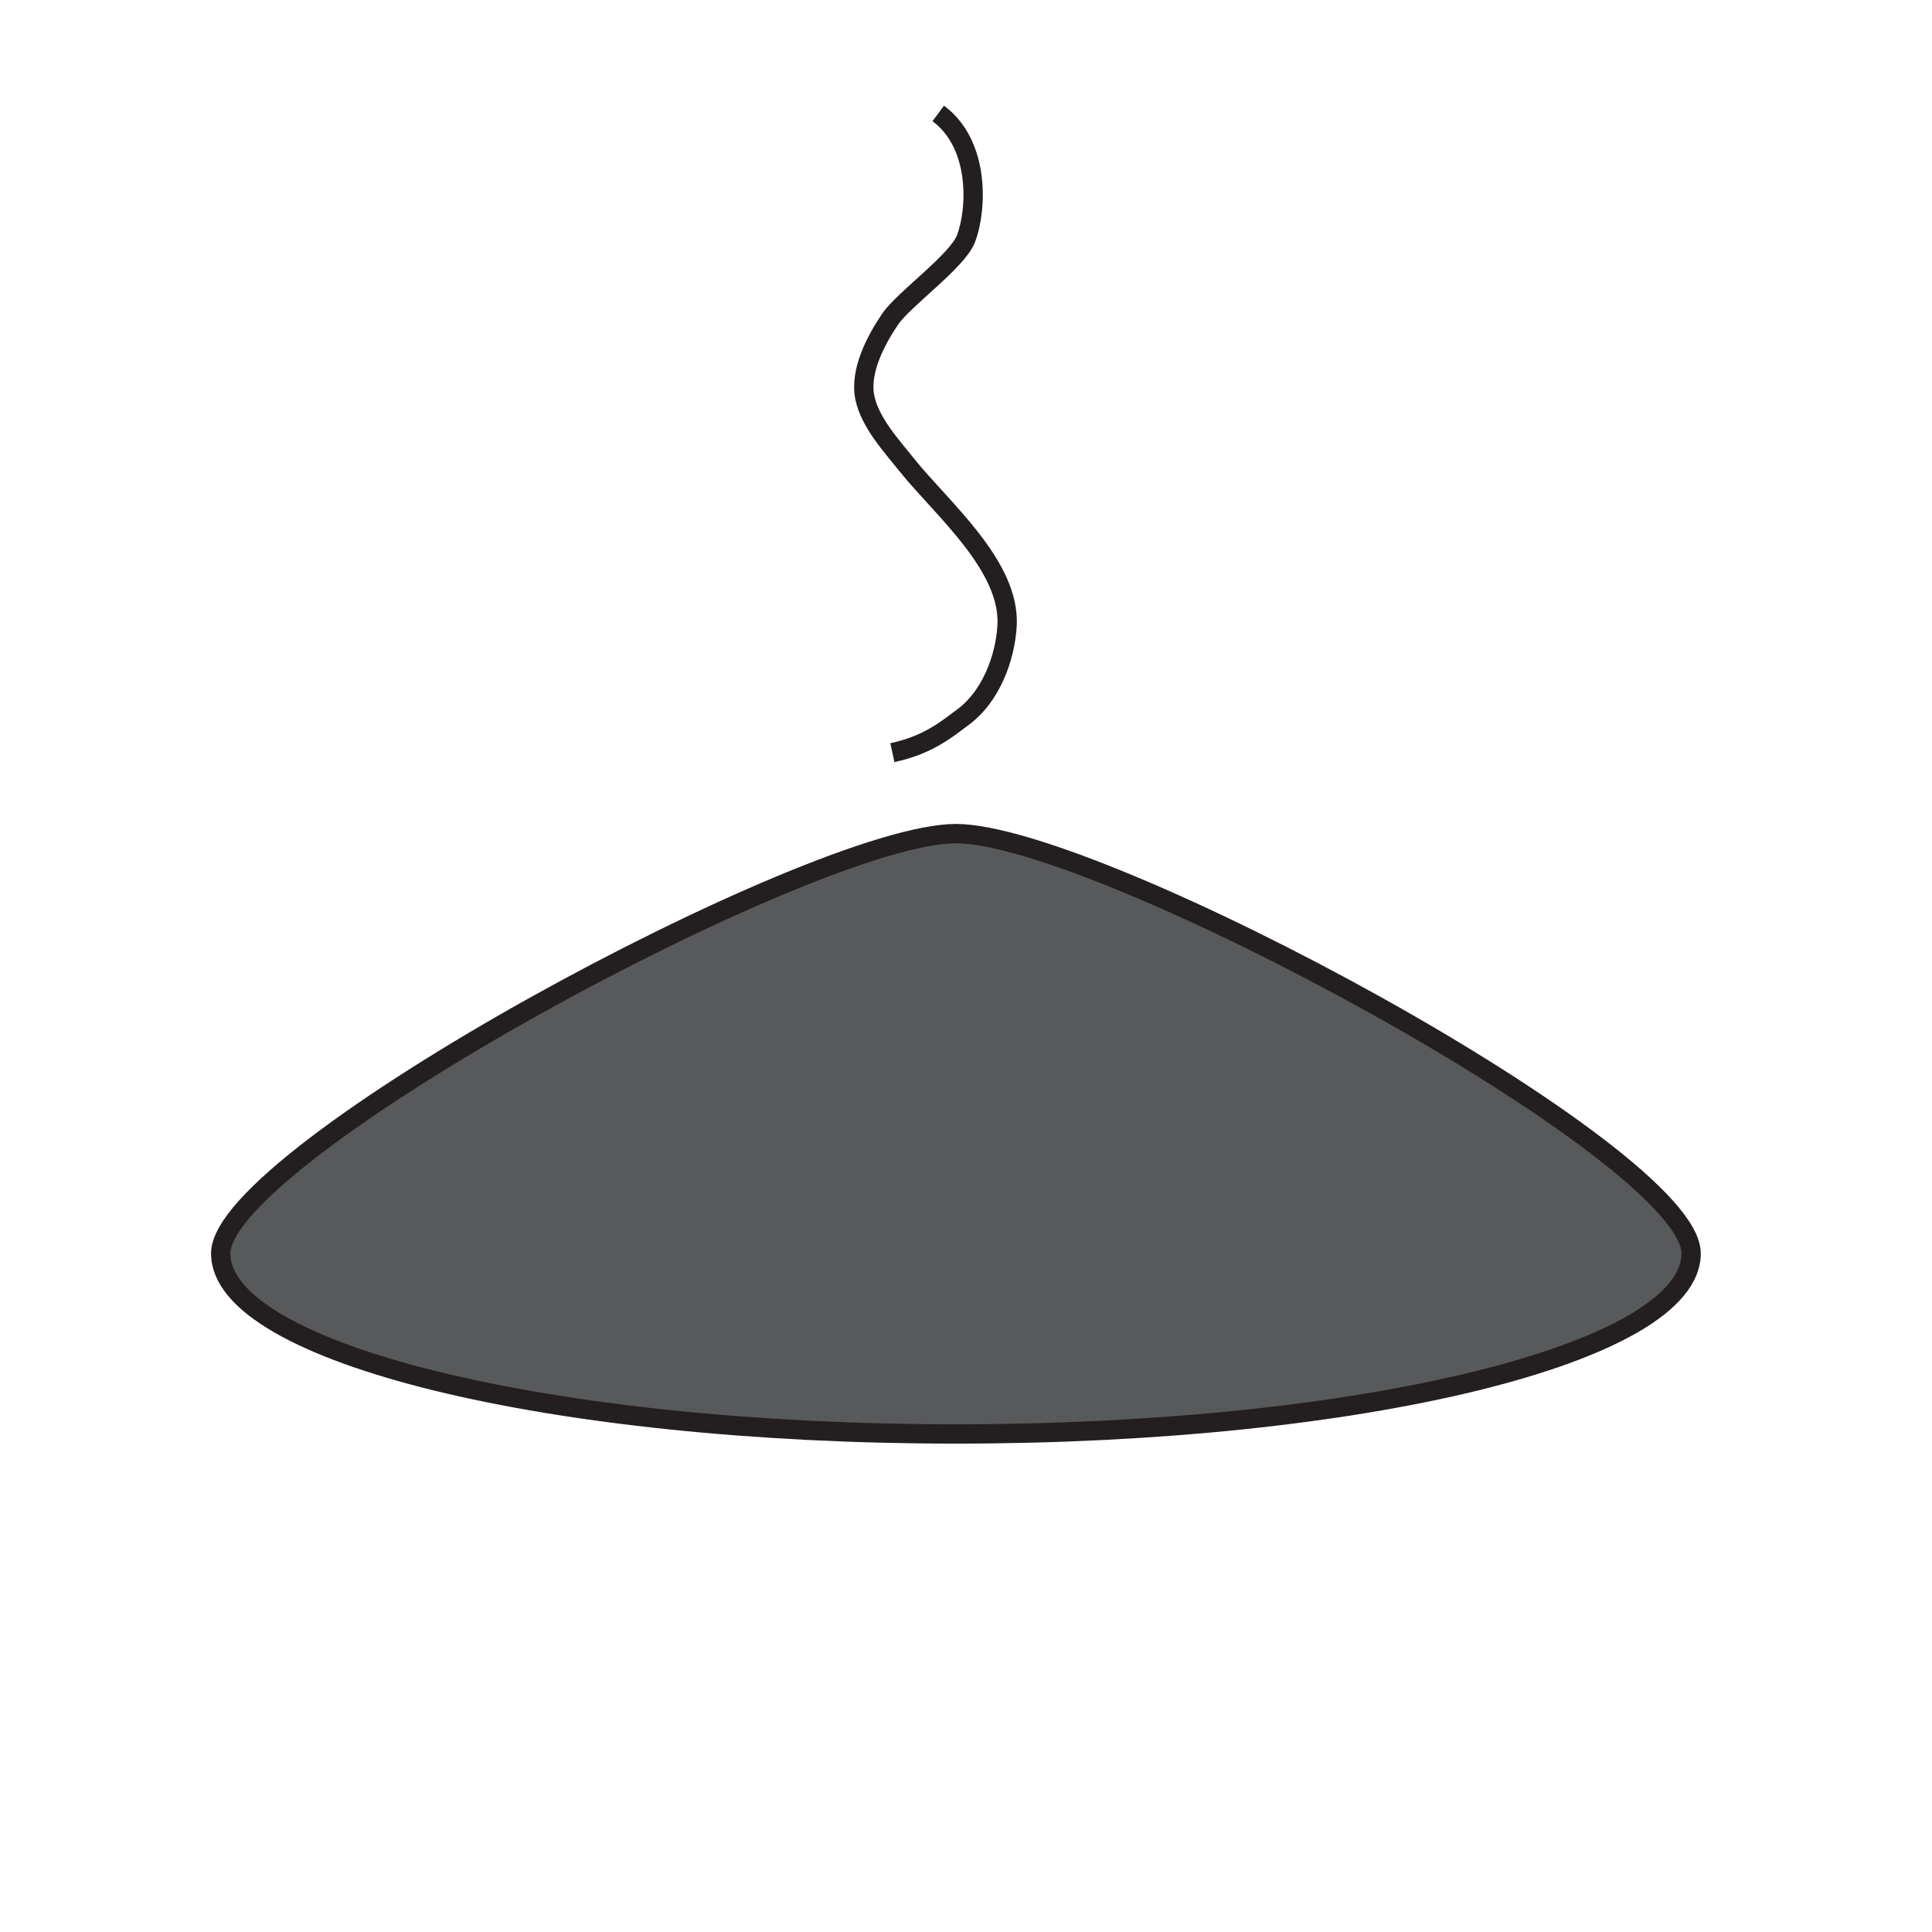 <svg xmlns="http://www.w3.org/2000/svg" xmlns:xlink="http://www.w3.org/1999/xlink" x="0px" y="0px" width="100px" height="100px" viewBox="0 0 100 100" enable-background="new 0 0 100 100" xml:space="preserve">
		<path fill="#58595B" stroke="#231F20" d="M87.533,64.877c0,5.16-17.037,9.344-38.054,9.344 c-21.017,0-38.055-4.184-38.055-9.344c0-5.162,30.641-21.73,38.055-21.73S87.533,59.715,87.533,64.877z"/>
		<path fill="none" stroke="#231F20" d="M46.19,38.957c1.819-0.392,2.745-1.155,3.7-1.873 c1.382-1.039,2.137-2.995,2.236-4.698c0.177-3.111-3.401-6.081-5.197-8.329c-0.784-0.981-1.897-2.185-2.165-3.479 c-0.282-1.361,0.575-2.979,1.314-4.065c0.708-1.042,3.477-2.989,3.925-4.167c0.563-1.479,0.741-4.857-1.439-6.475"/>
</svg>
